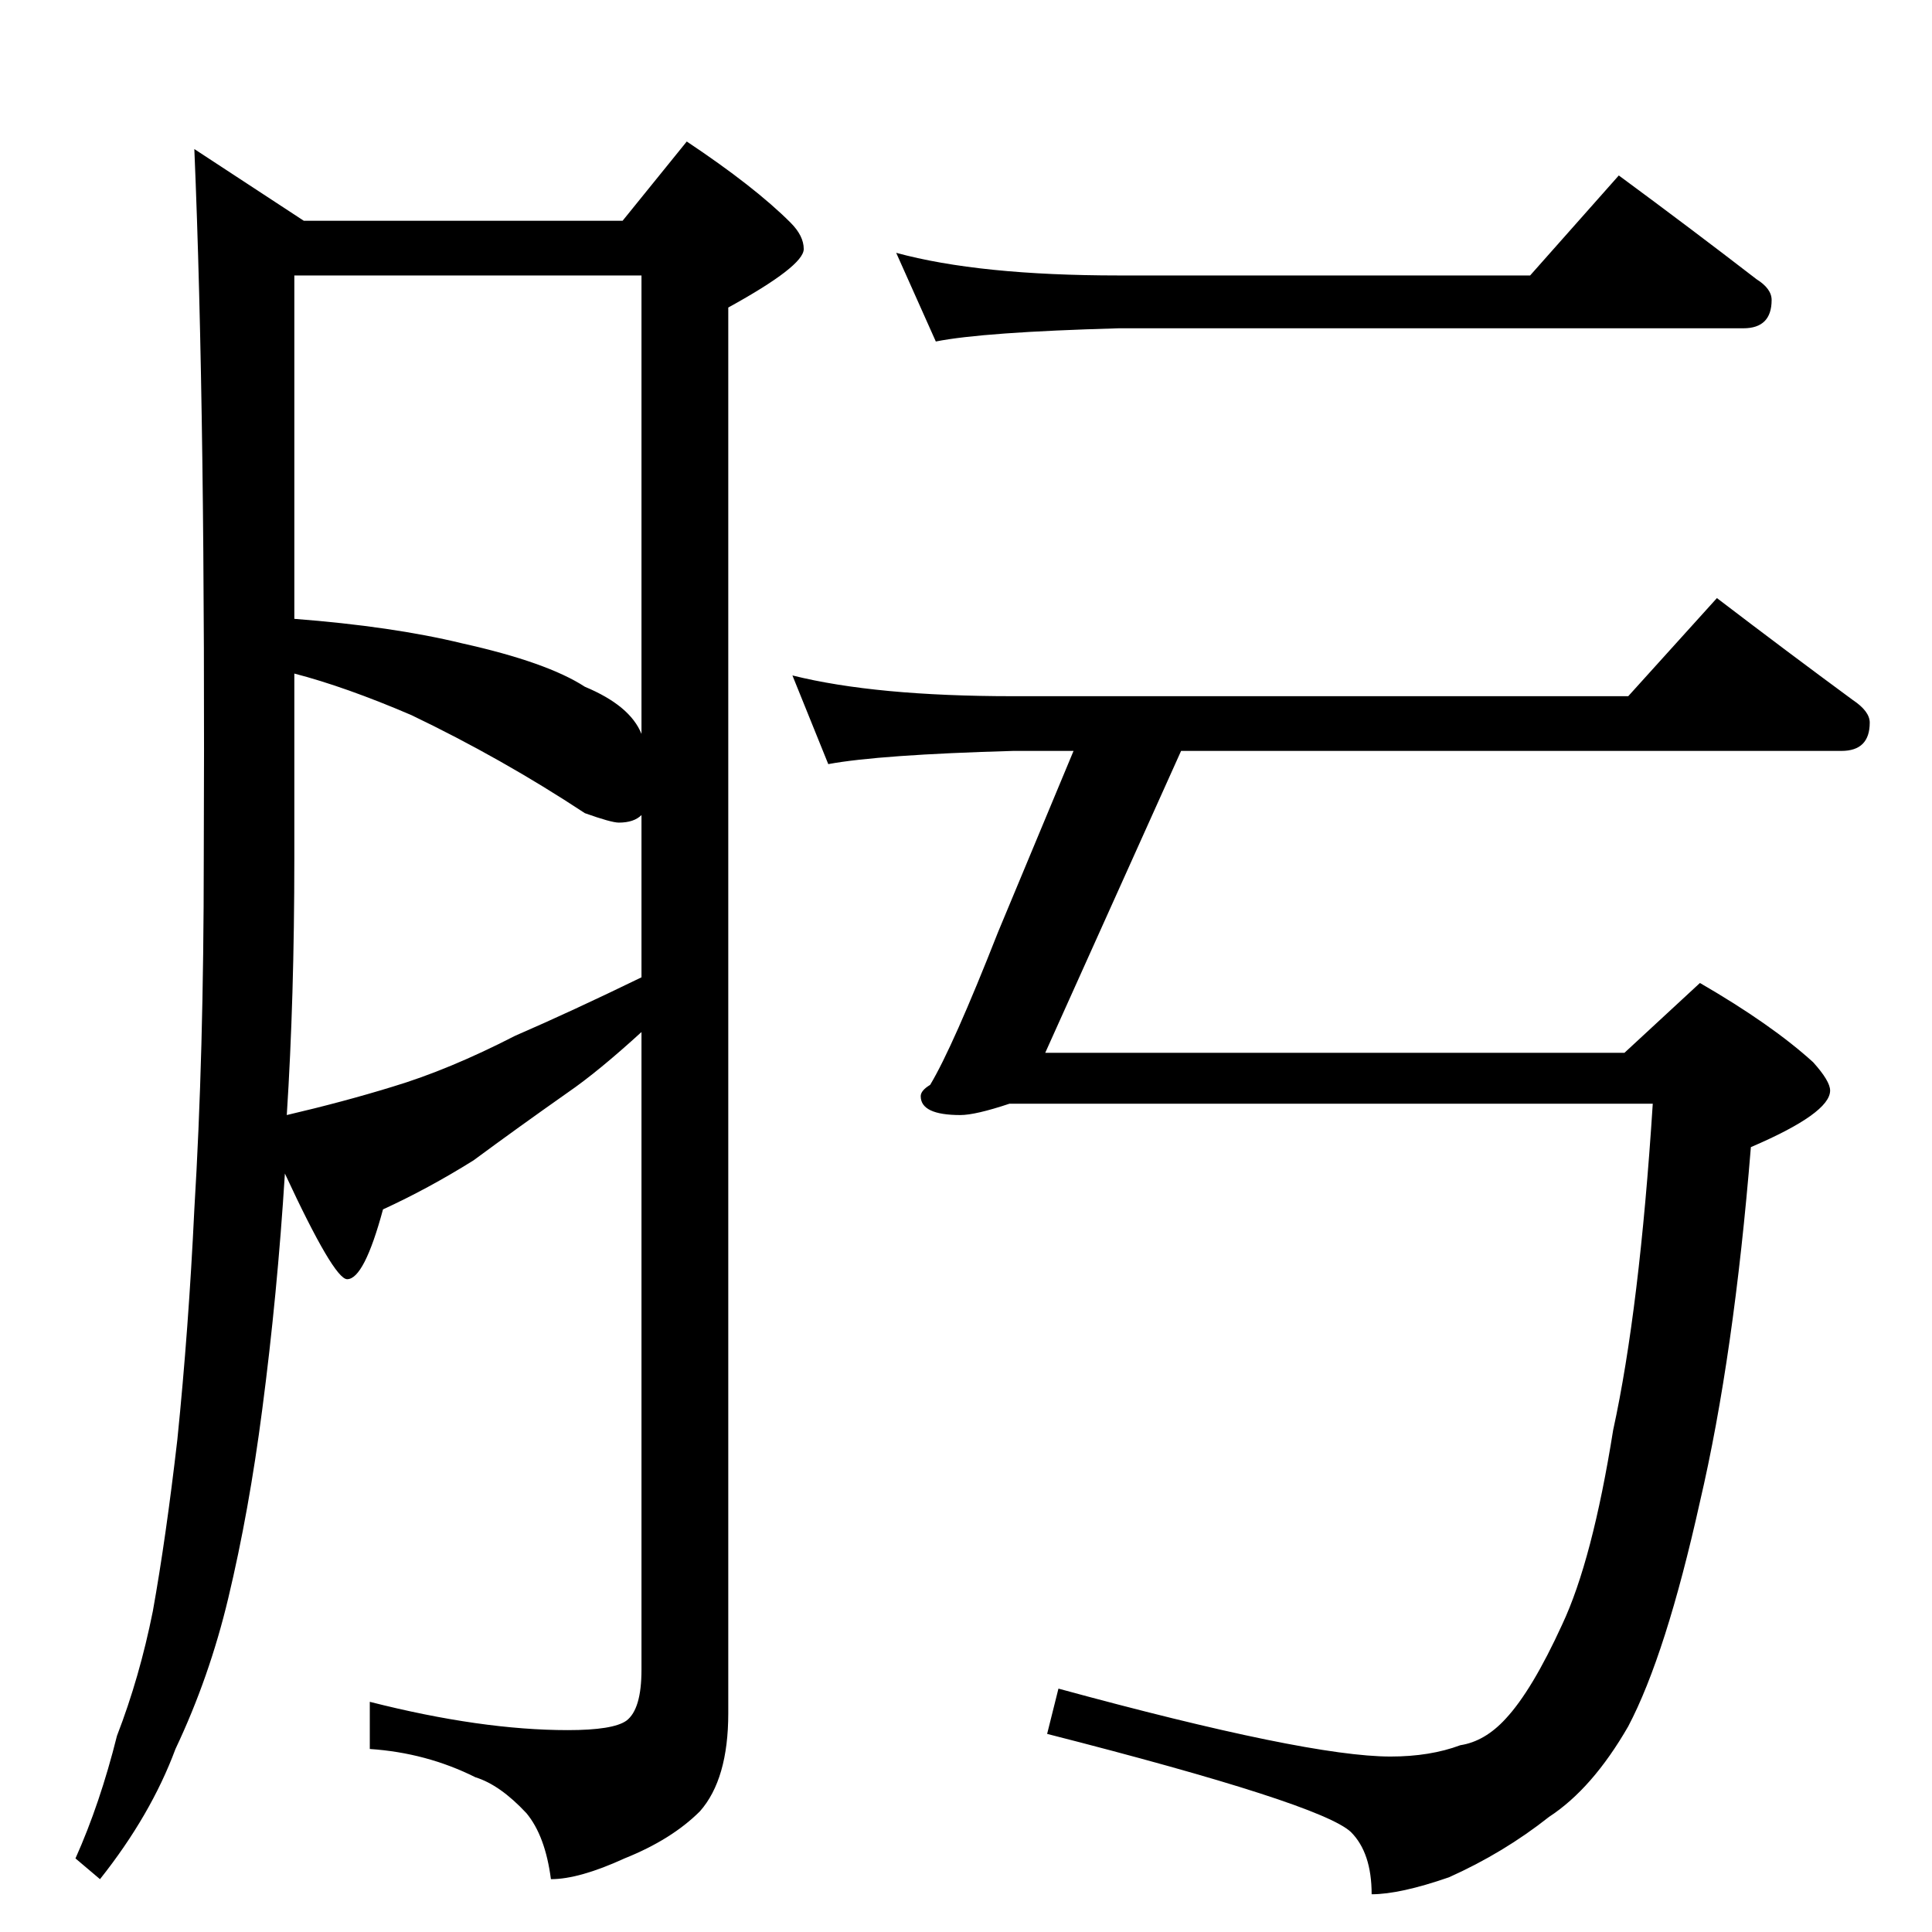 <?xml version="1.0" standalone="no"?>
<!DOCTYPE svg PUBLIC "-//W3C//DTD SVG 1.1//EN" "http://www.w3.org/Graphics/SVG/1.1/DTD/svg11.dtd" >
<svg xmlns="http://www.w3.org/2000/svg" xmlns:xlink="http://www.w3.org/1999/xlink" version="1.1" viewBox="0 -204 1024 1024">
  <g transform="matrix(1 0 0 -1 0 820)">
   <path fill="currentColor"
d="M103 945l58 -38h169l34 42q36 -24 55 -43q7 -7 7 -14q0 -9 -40 -31v-745q0 -35 -15 -52q-15 -15 -40 -25q-24 -11 -39 -11q-3 23 -13 35q-14 15 -27 19q-26 13 -56 15v25q59 -15 105 -15q24 0 31 5q8 6 8 27v338q-23 -21 -39 -32q-27 -19 -50 -36q-24 -15 -48 -26
q-10 -37 -19 -37q-7 0 -33 56q-4 -64 -12 -125q-7 -54 -18 -100q-10 -42 -28 -80q-13 -35 -40 -69l-13 11q13 29 22 65q12 31 19 66q7 39 13 91q6 59 9 122q5 82 5 186q1 234 -5 376zM152 433q30 7 56 15q30 9 65 27q30 13 67 31v86q-4 -4 -12 -4q-4 0 -18 5q-44 29 -92 52
q-35 15 -62 22v-98q0 -74 -4 -136zM156 696q52 -4 89 -13q45 -10 65 -23q24 -10 30 -25v243h-184v-182zM475 890q44 -12 118 -12h218l47 53q38 -28 73 -55q8 -5 8 -11q0 -15 -15 -15h-331q-72 -2 -97 -7zM420 666q44 -11 117 -11h326l47 52q38 -29 72 -54q9 -6 9 -12
q0 -15 -15 -15h-350l-72 -160h307l40 37q38 -22 60 -42q9 -10 9 -15q0 -12 -42 -30q-9 -111 -27 -188q-18 -81 -38 -119q-19 -33 -42 -48q-24 -19 -53 -32q-26 -9 -41 -9q0 22 -11 33q-16 15 -161 52l6 24q132 -36 176 -36q21 0 37 6q13 2 24 14q14 15 30 50q16 34 27 103
q14 64 21 173h-341q-18 -6 -26 -6q-21 0 -21 10q0 3 5 6q12 20 36 81l40 96h-32q-71 -2 -98 -7z" />
  </g>

</svg>
